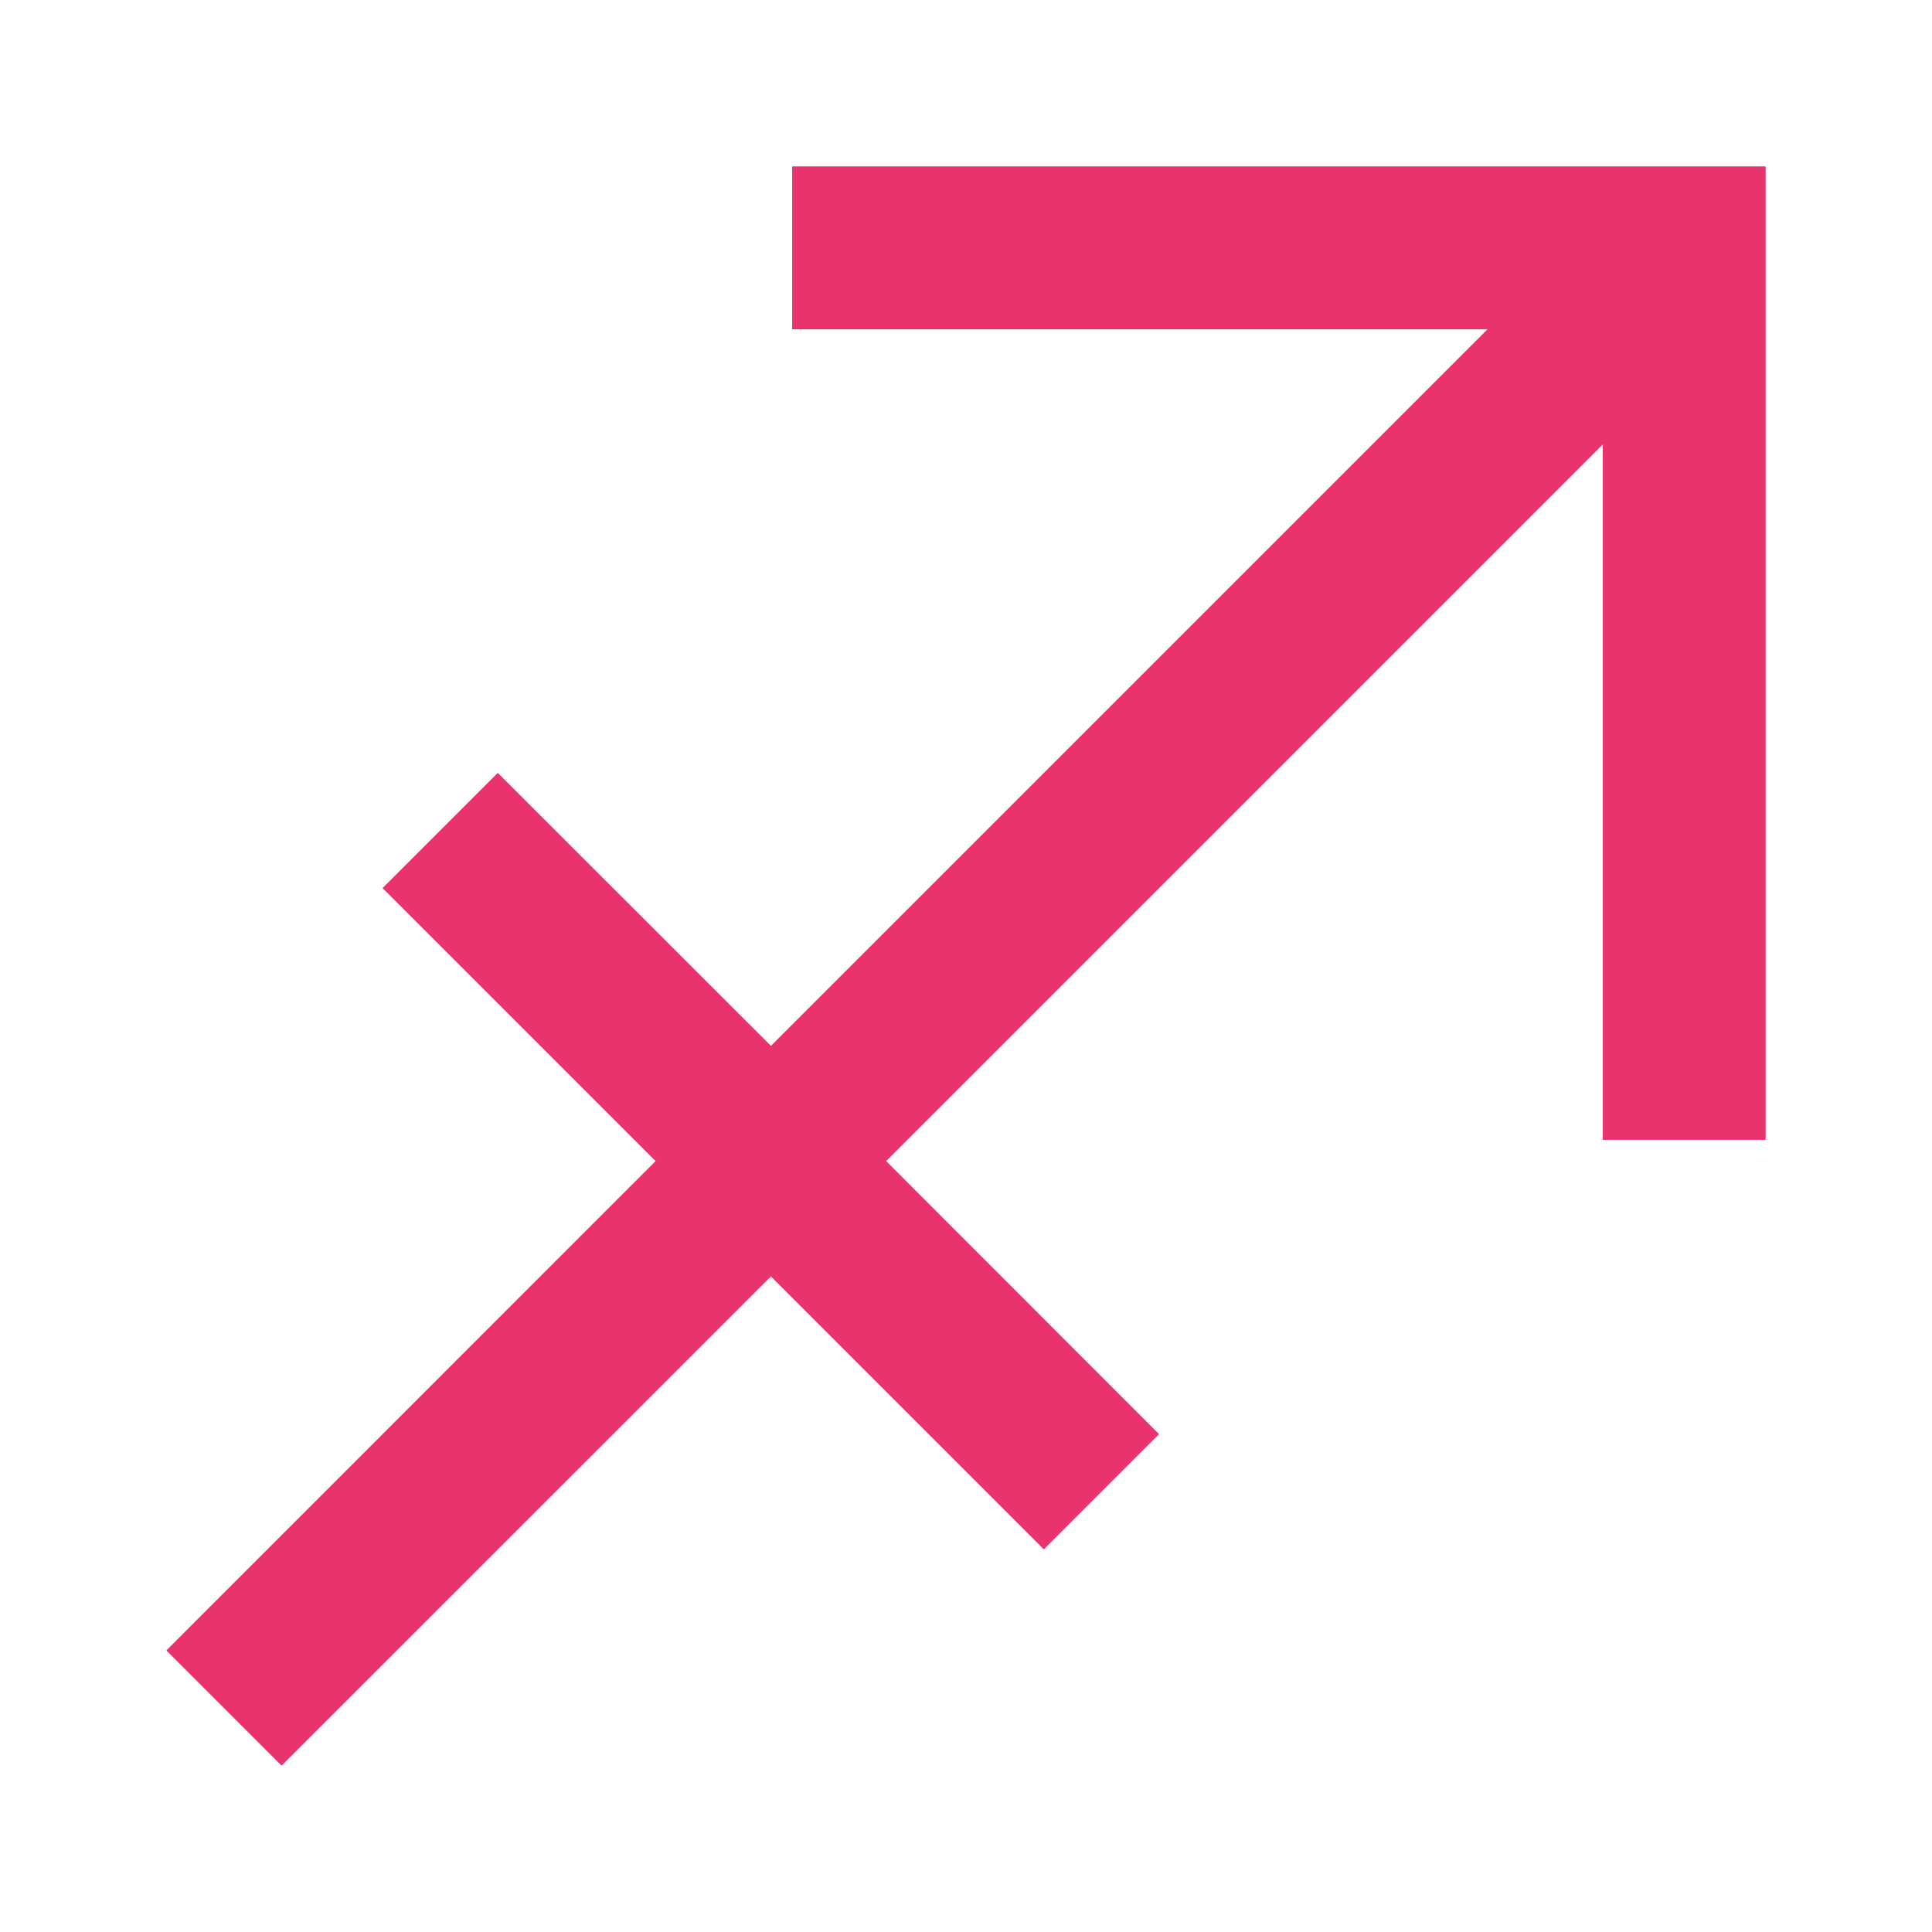 <svg width="116" height="116" viewBox="0 0 116 116" fill="none" xmlns="http://www.w3.org/2000/svg">
<g filter="url(#filter0_f_1296_11)">
<path d="M39.373 69.714L22.98 53.322L29.887 46.415L46.286 62.807L89.324 19.769H47.572V10H106V68.428H96.231V26.676L53.193 69.714L69.578 86.106L62.671 93.013L46.286 76.627L16.907 106L10 99.093L39.373 69.714Z" fill="#E9336D"/>
</g>
<path d="M39.373 69.714L22.98 53.322L29.887 46.415L46.286 62.807L89.324 19.769H47.572V10H106V68.428H96.231V26.676L53.193 69.714L69.578 86.106L62.671 93.013L46.286 76.627L16.907 106L10 99.093L39.373 69.714Z" fill="#E9336D"/>
<defs>
<filter id="filter0_f_1296_11" x="0" y="0" width="116" height="116" filterUnits="userSpaceOnUse" color-interpolation-filters="sRGB">
<feFlood flood-opacity="0" result="BackgroundImageFix"/>
<feBlend mode="normal" in="SourceGraphic" in2="BackgroundImageFix" result="shape"/>
<feGaussianBlur stdDeviation="5" result="effect1_foregroundBlur_1296_11"/>
</filter>
</defs>
</svg>
